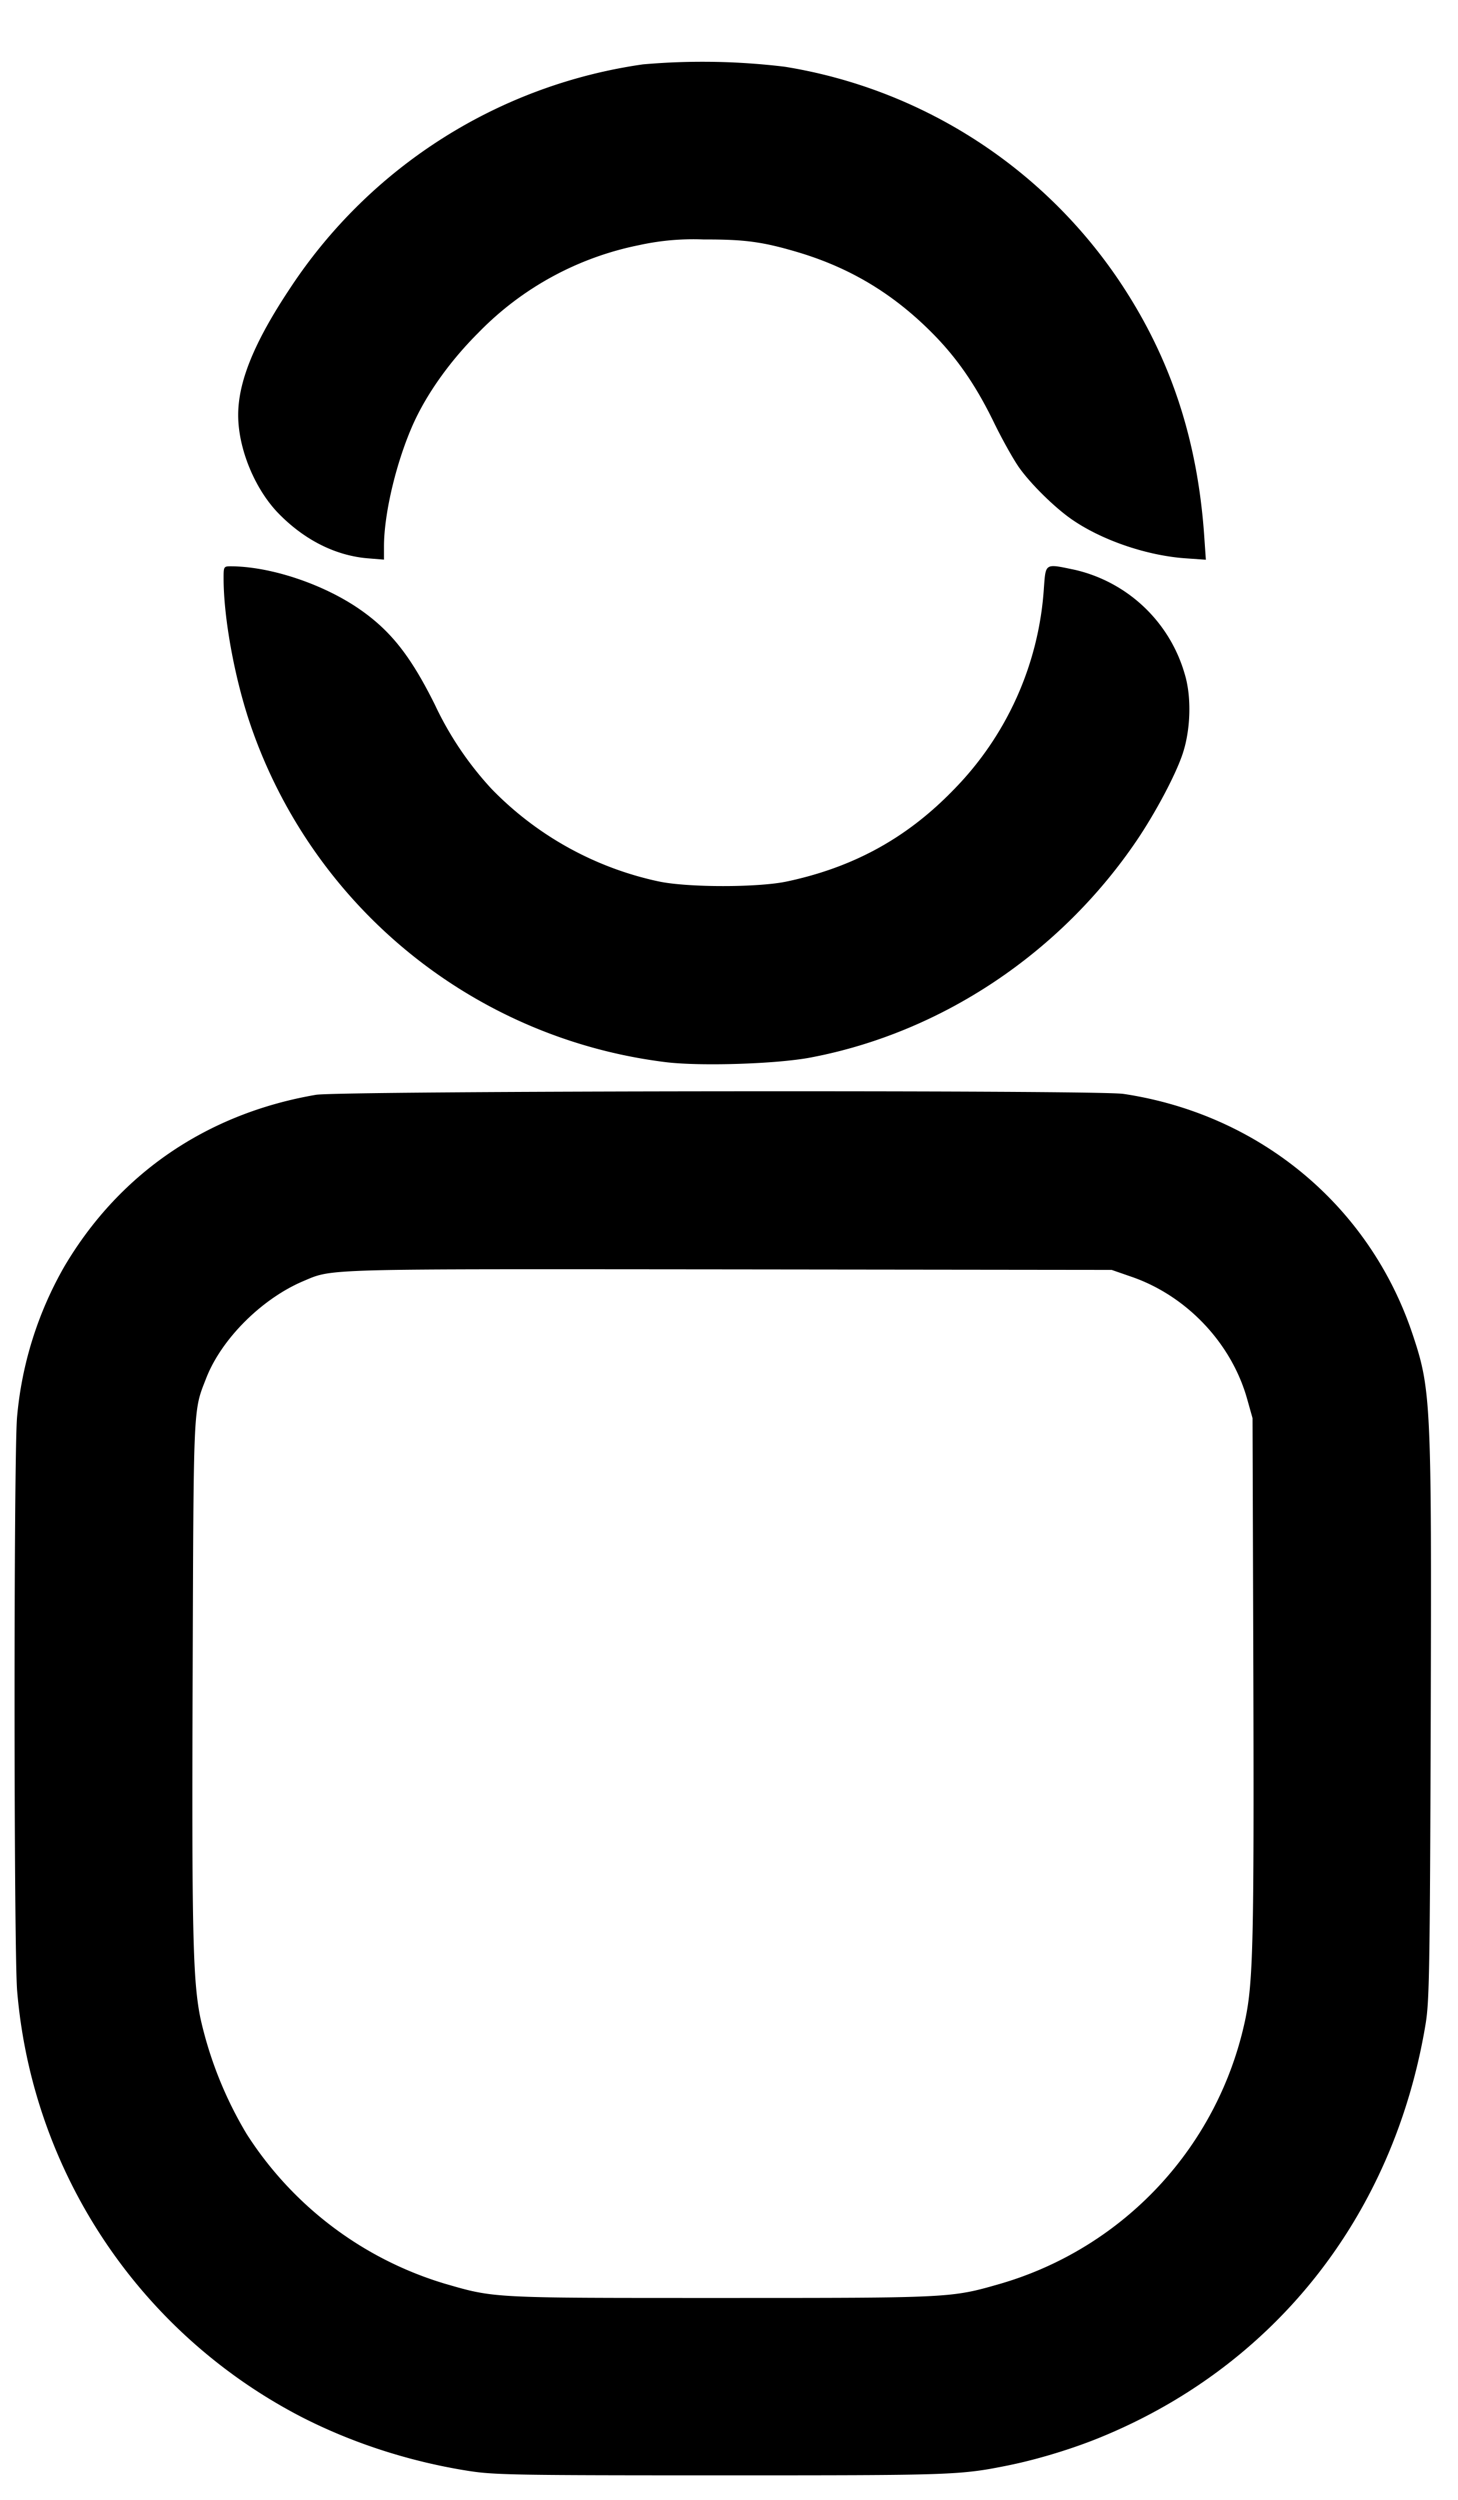 <svg xmlns="http://www.w3.org/2000/svg" viewBox="0 0 14 24">
    <path fill-rule="evenodd" d="M6.174.618a4.879 4.879 0 0 0-3.389 2.15c-.342.514-.498.894-.498 1.217 0 .323.16.712.39.947.248.253.545.402.852.428l.158.013v-.125c0-.326.124-.836.29-1.198.133-.287.352-.592.617-.856a2.966 2.966 0 0 1 1.545-.841 2.42 2.42 0 0 1 .616-.054c.395-.001.566.022.898.12.507.15.924.4 1.302.782.236.238.416.5.587.851.08.165.191.363.246.44.115.161.347.388.51.499.289.198.716.343 1.084.369l.197.014-.016-.231c-.066-.94-.331-1.729-.825-2.46A4.794 4.794 0 0 0 7.537.641 6.553 6.553 0 0 0 6.174.618M2.147 5.554c0 .37.101.932.247 1.372a4.839 4.839 0 0 0 4.004 3.272c.332.04 1.058.017 1.385-.045 1.256-.238 2.402-1.002 3.137-2.091.177-.263.366-.618.434-.819.079-.231.089-.549.023-.768a1.432 1.432 0 0 0-1.055-1.004c-.29-.061-.28-.067-.298.17a3.043 3.043 0 0 1-.87 1.944c-.446.46-.955.74-1.594.877-.278.06-.956.06-1.237 0a3.156 3.156 0 0 1-1.602-.887 3.176 3.176 0 0 1-.546-.811c-.236-.474-.429-.716-.738-.926-.35-.237-.85-.401-1.222-.401-.067 0-.068.003-.068.117m.886 4.957c-1.044.179-1.887.754-2.415 1.648a3.527 3.527 0 0 0-.454 1.444c-.033.371-.032 5.142.001 5.515a5.082 5.082 0 0 0 2.731 4.087c.492.252 1.045.43 1.607.518.244.038.464.042 2.427.042 2.224 0 2.288-.002 2.753-.096.265-.054.569-.145.829-.247 1.707-.677 2.867-2.133 3.176-3.985.037-.221.042-.504.05-2.905.009-3.07.004-3.19-.174-3.722-.412-1.234-1.468-2.112-2.777-2.308-.261-.039-7.521-.03-7.754.009m7.838 1.749c.527.184.954.637 1.104 1.17l.052.185.008 2.485c.007 2.517-.002 2.93-.078 3.29a3.366 3.366 0 0 1-2.367 2.54c-.457.131-.469.132-2.672.132-2.215 0-2.166.002-2.653-.139a3.429 3.429 0 0 1-1.897-1.436 3.75 3.75 0 0 1-.443-1.109c-.074-.363-.084-.829-.075-3.301.009-2.618.005-2.525.129-2.843.146-.378.535-.766.935-.935.284-.12.15-.116 4.086-.112l3.675.005.196.068"/>
</svg>
